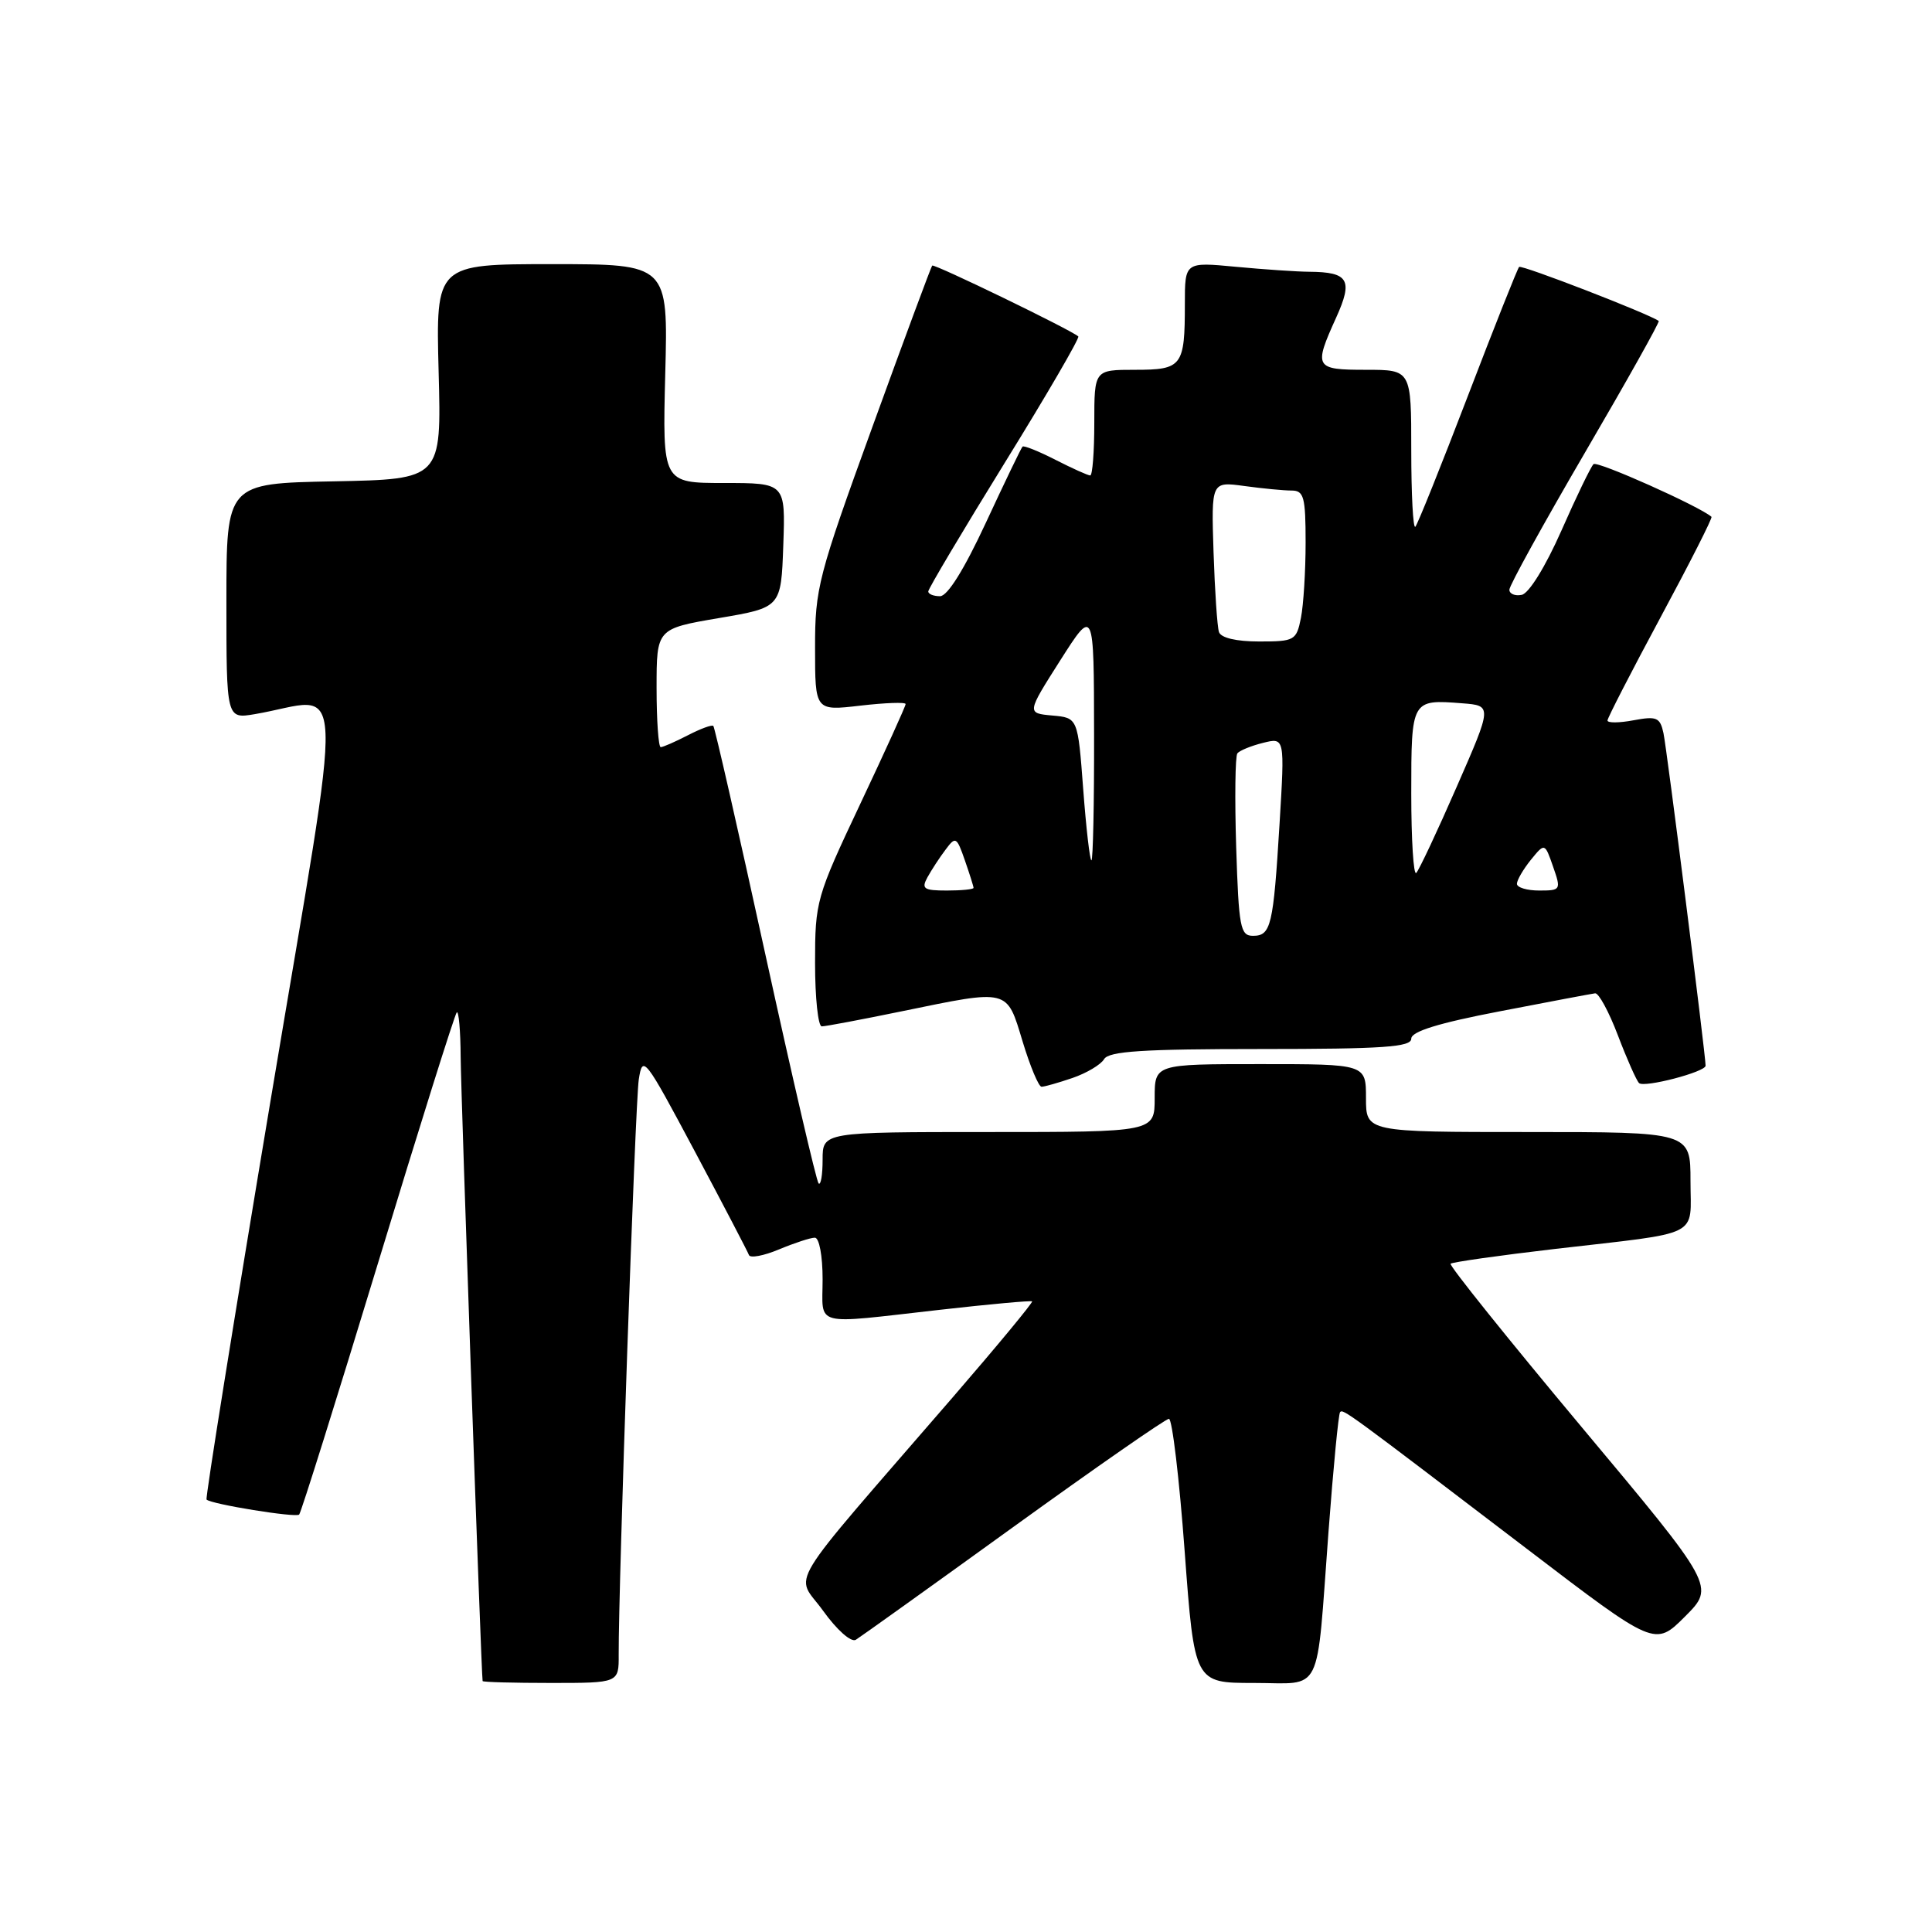 <?xml version="1.0" encoding="UTF-8" standalone="no"?>
<!DOCTYPE svg PUBLIC "-//W3C//DTD SVG 1.1//EN" "http://www.w3.org/Graphics/SVG/1.1/DTD/svg11.dtd" >
<svg xmlns="http://www.w3.org/2000/svg" xmlns:xlink="http://www.w3.org/1999/xlink" version="1.1" viewBox="0 0 256 256">
 <g >
 <path fill="currentColor"
d=" M 81.98 219.25 C 81.94 210.13 84.17 146.16 84.64 143.05 C 85.15 139.73 85.41 140.07 92.06 152.55 C 95.85 159.67 99.08 165.86 99.24 166.30 C 99.40 166.74 101.20 166.40 103.23 165.55 C 105.27 164.70 107.40 164.00 107.97 164.00 C 108.55 164.00 109.00 166.39 109.00 169.50 C 109.00 175.89 107.45 175.48 124.50 173.56 C 131.10 172.81 136.62 172.31 136.76 172.44 C 136.90 172.57 132.18 178.28 126.26 185.13 C 103.39 211.57 105.38 208.30 109.06 213.43 C 110.89 215.98 112.77 217.65 113.40 217.28 C 114.00 216.91 123.41 210.18 134.30 202.31 C 145.20 194.44 154.46 188.00 154.89 188.00 C 155.32 188.00 156.26 195.88 156.97 205.50 C 158.27 223.00 158.27 223.00 166.12 223.00 C 175.40 223.00 174.38 225.06 176.03 203.00 C 176.67 194.47 177.36 187.32 177.57 187.11 C 177.99 186.68 178.37 186.96 202.40 205.29 C 219.29 218.18 219.29 218.18 223.27 214.20 C 227.25 210.22 227.25 210.22 209.53 189.04 C 199.79 177.39 191.99 167.67 192.21 167.45 C 192.43 167.24 198.66 166.35 206.05 165.49 C 225.74 163.21 224.00 164.08 224.00 156.48 C 224.00 150.00 224.00 150.00 202.50 150.00 C 181.00 150.00 181.00 150.00 181.00 145.50 C 181.00 141.00 181.00 141.00 167.00 141.00 C 153.00 141.00 153.00 141.00 153.00 145.50 C 153.00 150.00 153.00 150.00 131.00 150.00 C 109.00 150.00 109.00 150.00 109.00 153.67 C 109.00 155.68 108.76 157.10 108.47 156.81 C 108.18 156.52 105.00 142.84 101.40 126.40 C 97.81 109.97 94.71 96.38 94.52 96.19 C 94.34 96.00 92.82 96.56 91.14 97.43 C 89.47 98.29 87.85 99.00 87.55 99.00 C 87.25 99.00 87.00 95.47 87.00 91.15 C 87.00 83.31 87.00 83.31 95.25 81.90 C 103.50 80.50 103.50 80.50 103.79 72.25 C 104.08 64.00 104.08 64.00 95.93 64.00 C 87.78 64.00 87.78 64.00 88.15 49.50 C 88.53 35.00 88.53 35.00 73.14 35.00 C 57.75 35.00 57.75 35.00 58.12 49.25 C 58.50 63.50 58.50 63.50 44.25 63.78 C 30.00 64.05 30.00 64.05 30.00 79.66 C 30.00 95.26 30.00 95.26 33.75 94.63 C 46.03 92.55 45.77 86.52 35.89 145.59 C 31.03 174.63 27.20 198.53 27.37 198.70 C 27.97 199.31 39.20 201.13 39.64 200.69 C 39.89 200.44 44.58 185.48 50.07 167.43 C 55.55 149.39 60.26 134.41 60.52 134.15 C 60.78 133.88 61.02 136.55 61.04 140.08 C 61.08 145.29 63.77 221.88 63.95 222.75 C 63.98 222.89 68.05 223.00 73.00 223.00 C 82.00 223.00 82.00 223.00 81.98 219.25 Z  M 142.10 142.84 C 143.97 142.20 145.86 141.08 146.30 140.34 C 146.93 139.29 151.45 139.00 167.05 139.00 C 183.28 139.00 187.00 138.74 187.00 137.63 C 187.00 136.68 190.57 135.57 198.75 134.00 C 205.21 132.75 210.89 131.68 211.36 131.62 C 211.83 131.55 213.19 134.06 214.38 137.19 C 215.57 140.32 216.83 143.16 217.18 143.51 C 217.83 144.17 226.00 142.04 226.00 141.21 C 226.00 139.78 220.85 99.13 220.42 97.15 C 219.97 95.06 219.52 94.87 216.46 95.44 C 214.55 95.80 213.00 95.81 213.00 95.47 C 213.00 95.14 216.17 88.98 220.03 81.80 C 223.90 74.61 226.94 68.62 226.78 68.48 C 225.18 67.08 211.64 61.03 211.15 61.50 C 210.79 61.85 208.87 65.82 206.89 70.32 C 204.78 75.09 202.59 78.63 201.64 78.82 C 200.74 79.00 200.00 78.69 200.00 78.14 C 200.00 77.58 204.52 69.39 210.04 59.93 C 215.56 50.48 219.95 42.65 219.79 42.53 C 218.51 41.59 201.61 35.05 201.29 35.37 C 201.07 35.60 198.00 43.32 194.48 52.52 C 190.95 61.73 187.83 69.50 187.54 69.80 C 187.24 70.09 187.00 65.53 187.00 59.67 C 187.00 49.00 187.00 49.00 181.00 49.00 C 174.20 49.00 174.04 48.72 177.05 42.08 C 179.31 37.09 178.70 36.05 173.50 36.01 C 171.85 36.00 167.46 35.70 163.75 35.35 C 157.00 34.71 157.00 34.71 157.00 40.27 C 157.00 48.54 156.65 49.00 150.39 49.00 C 145.00 49.00 145.00 49.00 145.00 56.00 C 145.00 59.85 144.76 63.00 144.46 63.00 C 144.16 63.00 142.09 62.07 139.86 60.93 C 137.63 59.79 135.66 59.00 135.49 59.18 C 135.31 59.36 133.13 63.89 130.64 69.25 C 127.75 75.47 125.55 79.00 124.56 79.00 C 123.70 79.00 123.00 78.72 123.00 78.37 C 123.00 78.02 127.56 70.35 133.13 61.33 C 138.71 52.31 143.09 44.77 142.88 44.58 C 141.96 43.73 123.76 34.91 123.52 35.19 C 123.37 35.36 119.81 44.95 115.62 56.50 C 108.40 76.38 107.99 77.94 108.00 85.85 C 108.00 94.20 108.00 94.20 114.00 93.50 C 117.30 93.12 120.00 93.02 120.00 93.29 C 120.00 93.57 117.30 99.51 114.00 106.50 C 108.15 118.89 108.00 119.43 108.00 127.61 C 108.00 132.22 108.40 136.00 108.89 136.00 C 109.38 136.00 114.15 135.10 119.50 134.00 C 133.79 131.06 133.37 130.96 135.50 138.00 C 136.50 141.30 137.63 144.00 138.01 144.00 C 138.39 144.00 140.23 143.48 142.10 142.84 Z  M 163.80 112.25 C 163.60 105.79 163.67 100.19 163.96 99.82 C 164.26 99.45 165.79 98.82 167.37 98.43 C 170.24 97.72 170.24 97.72 169.55 109.11 C 168.72 122.71 168.42 124.00 166.02 124.00 C 164.35 124.00 164.14 122.87 163.80 112.25 Z  M 122.89 116.25 C 123.42 115.29 124.49 113.64 125.28 112.60 C 126.62 110.79 126.76 110.86 127.85 114.00 C 128.48 115.81 129.00 117.46 129.00 117.65 C 129.00 117.84 127.41 118.00 125.46 118.00 C 122.40 118.00 122.06 117.77 122.89 116.25 Z  M 201.00 117.11 C 201.00 116.62 201.83 115.20 202.84 113.94 C 204.69 111.67 204.69 111.67 205.79 114.83 C 206.87 117.92 206.82 118.00 203.95 118.00 C 202.33 118.00 201.00 117.60 201.00 117.11 Z  M 187.00 105.14 C 187.00 92.70 187.02 92.66 193.75 93.19 C 197.73 93.50 197.73 93.50 193.02 104.26 C 190.44 110.17 188.02 115.31 187.66 115.67 C 187.30 116.04 187.00 111.29 187.00 105.14 Z  M 143.53 104.56 C 142.82 95.11 142.82 95.11 139.43 94.81 C 136.04 94.50 136.04 94.50 140.49 87.50 C 144.95 80.50 144.95 80.50 144.97 97.25 C 144.99 106.46 144.83 114.00 144.62 114.00 C 144.41 114.00 143.92 109.75 143.53 104.56 Z  M 161.52 83.75 C 161.29 83.06 160.97 78.29 160.80 73.15 C 160.50 63.80 160.50 63.80 164.89 64.40 C 167.30 64.73 170.12 65.00 171.14 65.00 C 172.77 65.00 173.00 65.84 173.00 71.88 C 173.00 75.66 172.72 80.16 172.38 81.88 C 171.78 84.87 171.54 85.00 166.84 85.00 C 163.81 85.00 161.78 84.52 161.52 83.75 Z "/>
</g>
</svg>